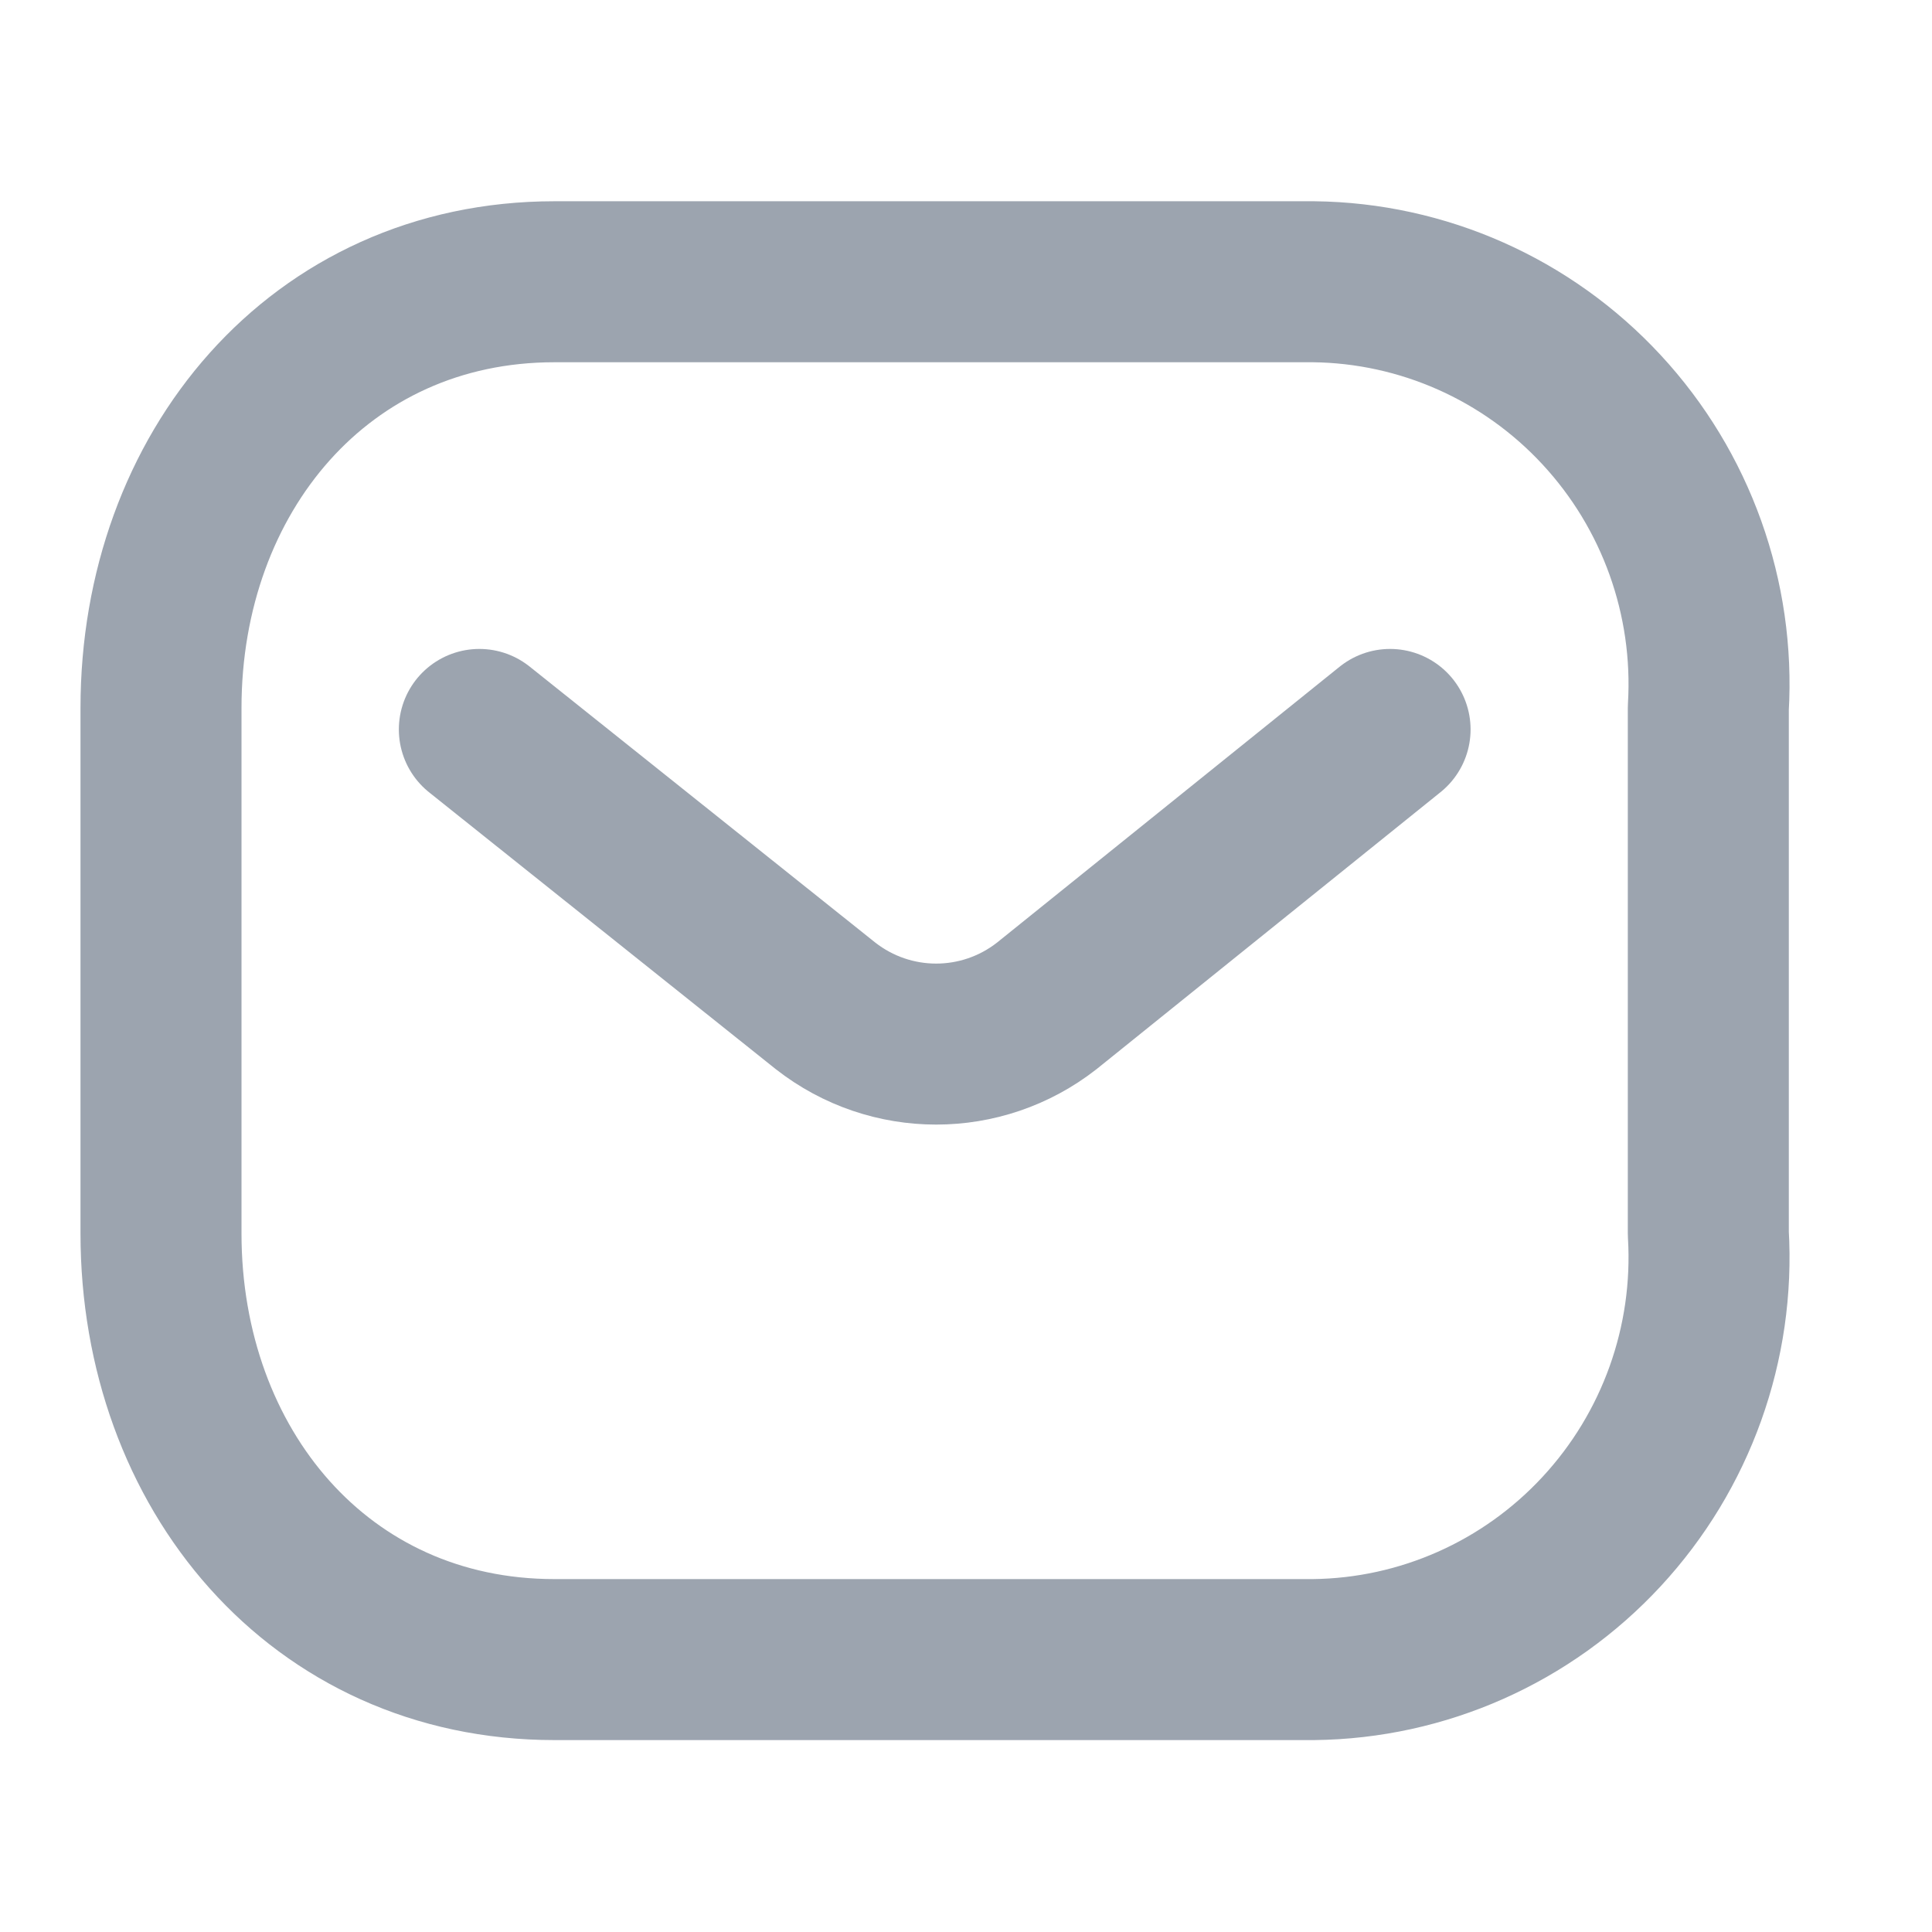 <svg width="18" height="18" viewBox="0 0 18 18" fill="none" xmlns="http://www.w3.org/2000/svg">
<g id="Iconly/Light/Message">
<g id="Message">
<path id="Path_445" d="M12.951 6.796L9.752 9.372C9.146 9.846 8.298 9.846 7.692 9.372L4.466 6.796" stroke="#9CA4AF" stroke-width="1.5" stroke-linecap="round" stroke-linejoin="round"/>
<path id="Rectangle_511" fill-rule="evenodd" clip-rule="evenodd" d="M5.166 2.625H12.237C13.256 2.636 14.227 3.067 14.922 3.818C15.617 4.568 15.977 5.572 15.916 6.596V11.492C15.977 12.515 15.617 13.519 14.922 14.269C14.227 15.02 13.256 15.451 12.237 15.462H5.166C2.976 15.462 1.5 13.681 1.5 11.492V6.596C1.5 4.407 2.976 2.625 5.166 2.625Z" stroke="#9CA4AF" stroke-width="1.5" stroke-linecap="round" stroke-linejoin="round"/>
</g>
</g>
</svg>
